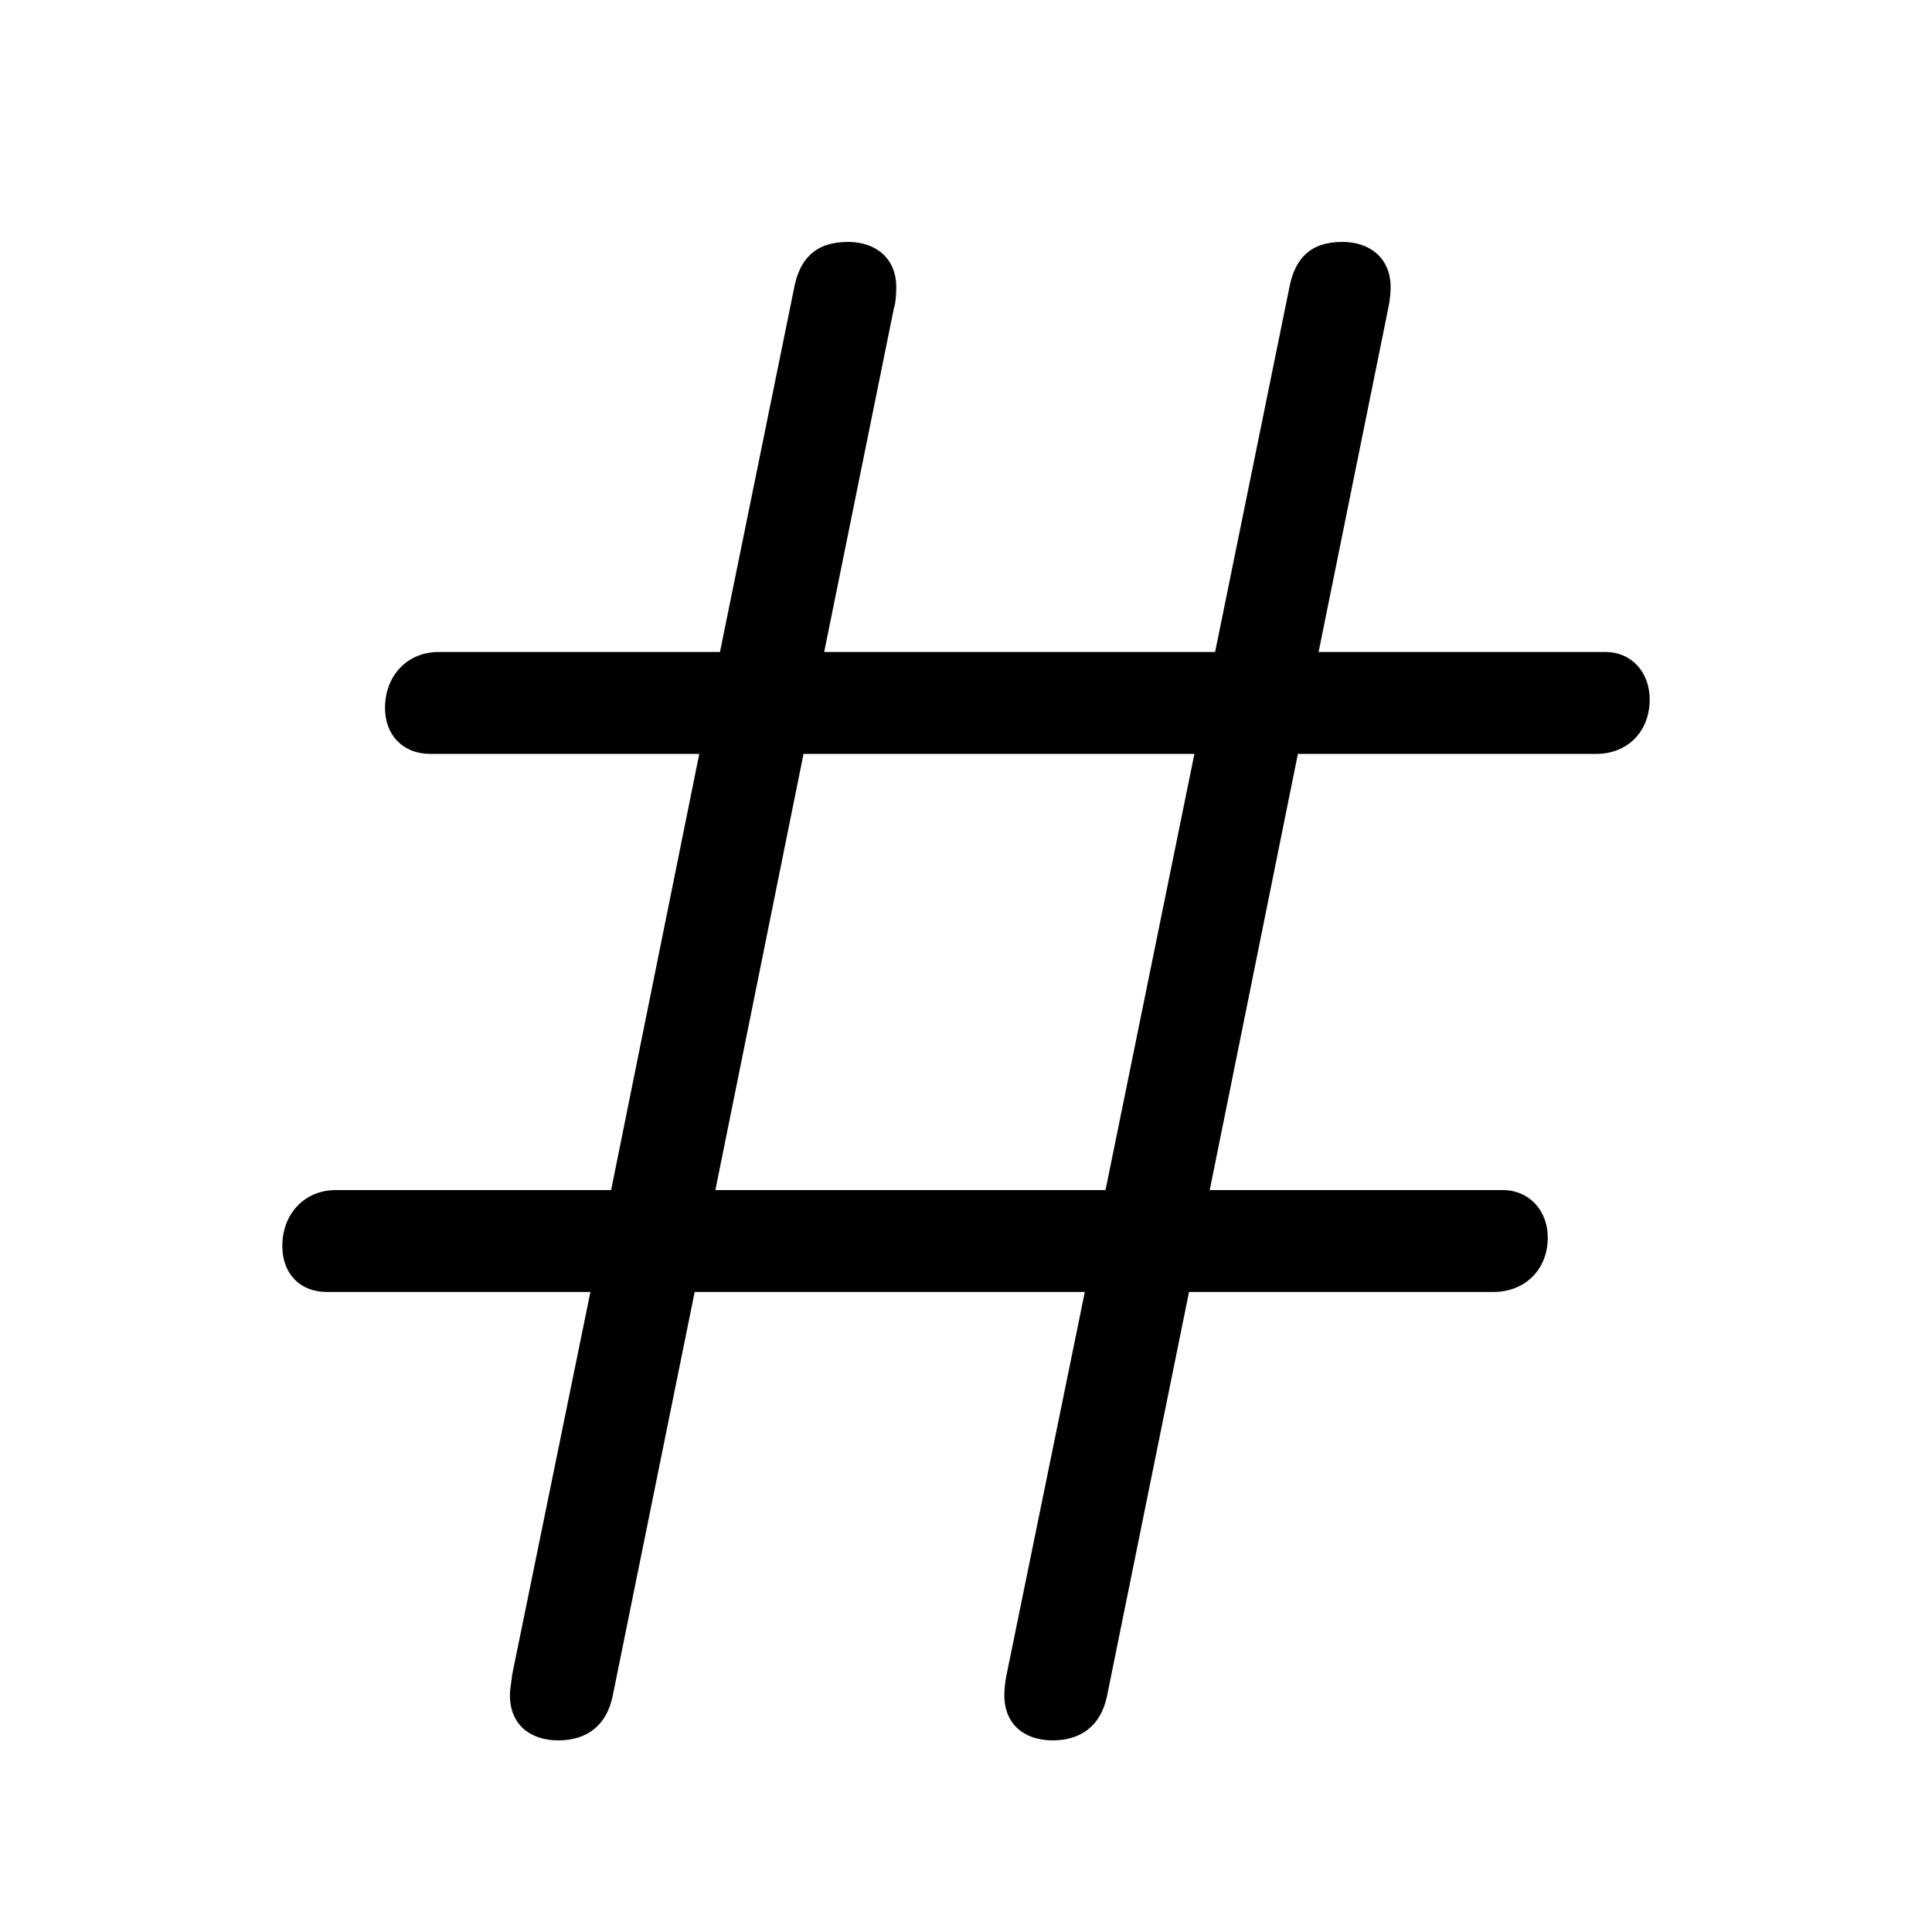 <svg width="32" height="32" viewBox="0 0 32 32" fill="none" xmlns="http://www.w3.org/2000/svg">
<path d="M5.412 21.399H9.779L8.484 27.734C8.472 27.849 8.446 27.976 8.446 28.077C8.446 28.56 8.776 28.826 9.246 28.826C9.716 28.826 10.046 28.585 10.148 28.09L11.506 21.399H17.968L16.673 27.734C16.648 27.849 16.635 27.976 16.635 28.077C16.635 28.56 16.965 28.826 17.435 28.826C17.904 28.826 18.234 28.585 18.336 28.09L19.694 21.399H24.734C25.268 21.399 25.636 21.019 25.636 20.498C25.636 20.054 25.331 19.711 24.887 19.711H20.037L21.497 12.487H26.436C26.969 12.487 27.324 12.106 27.324 11.586C27.324 11.142 27.032 10.799 26.588 10.799H21.84L22.995 5.099C23.008 5.035 23.033 4.896 23.033 4.756C23.033 4.286 22.703 4.007 22.233 4.007C21.688 4.007 21.446 4.299 21.357 4.756L20.126 10.799H13.651L14.807 5.099C14.832 5.035 14.845 4.896 14.845 4.756C14.845 4.286 14.515 4.007 14.045 4.007C13.499 4.007 13.245 4.299 13.156 4.756L11.925 10.799H7.266C6.745 10.799 6.377 11.192 6.377 11.726C6.377 12.183 6.682 12.487 7.126 12.487H11.582L10.122 19.711H5.564C5.044 19.711 4.676 20.105 4.676 20.638C4.676 21.095 4.968 21.399 5.412 21.399ZM11.849 19.711L13.309 12.487H19.783L18.311 19.711H11.849Z" fill="black"/>
</svg>
